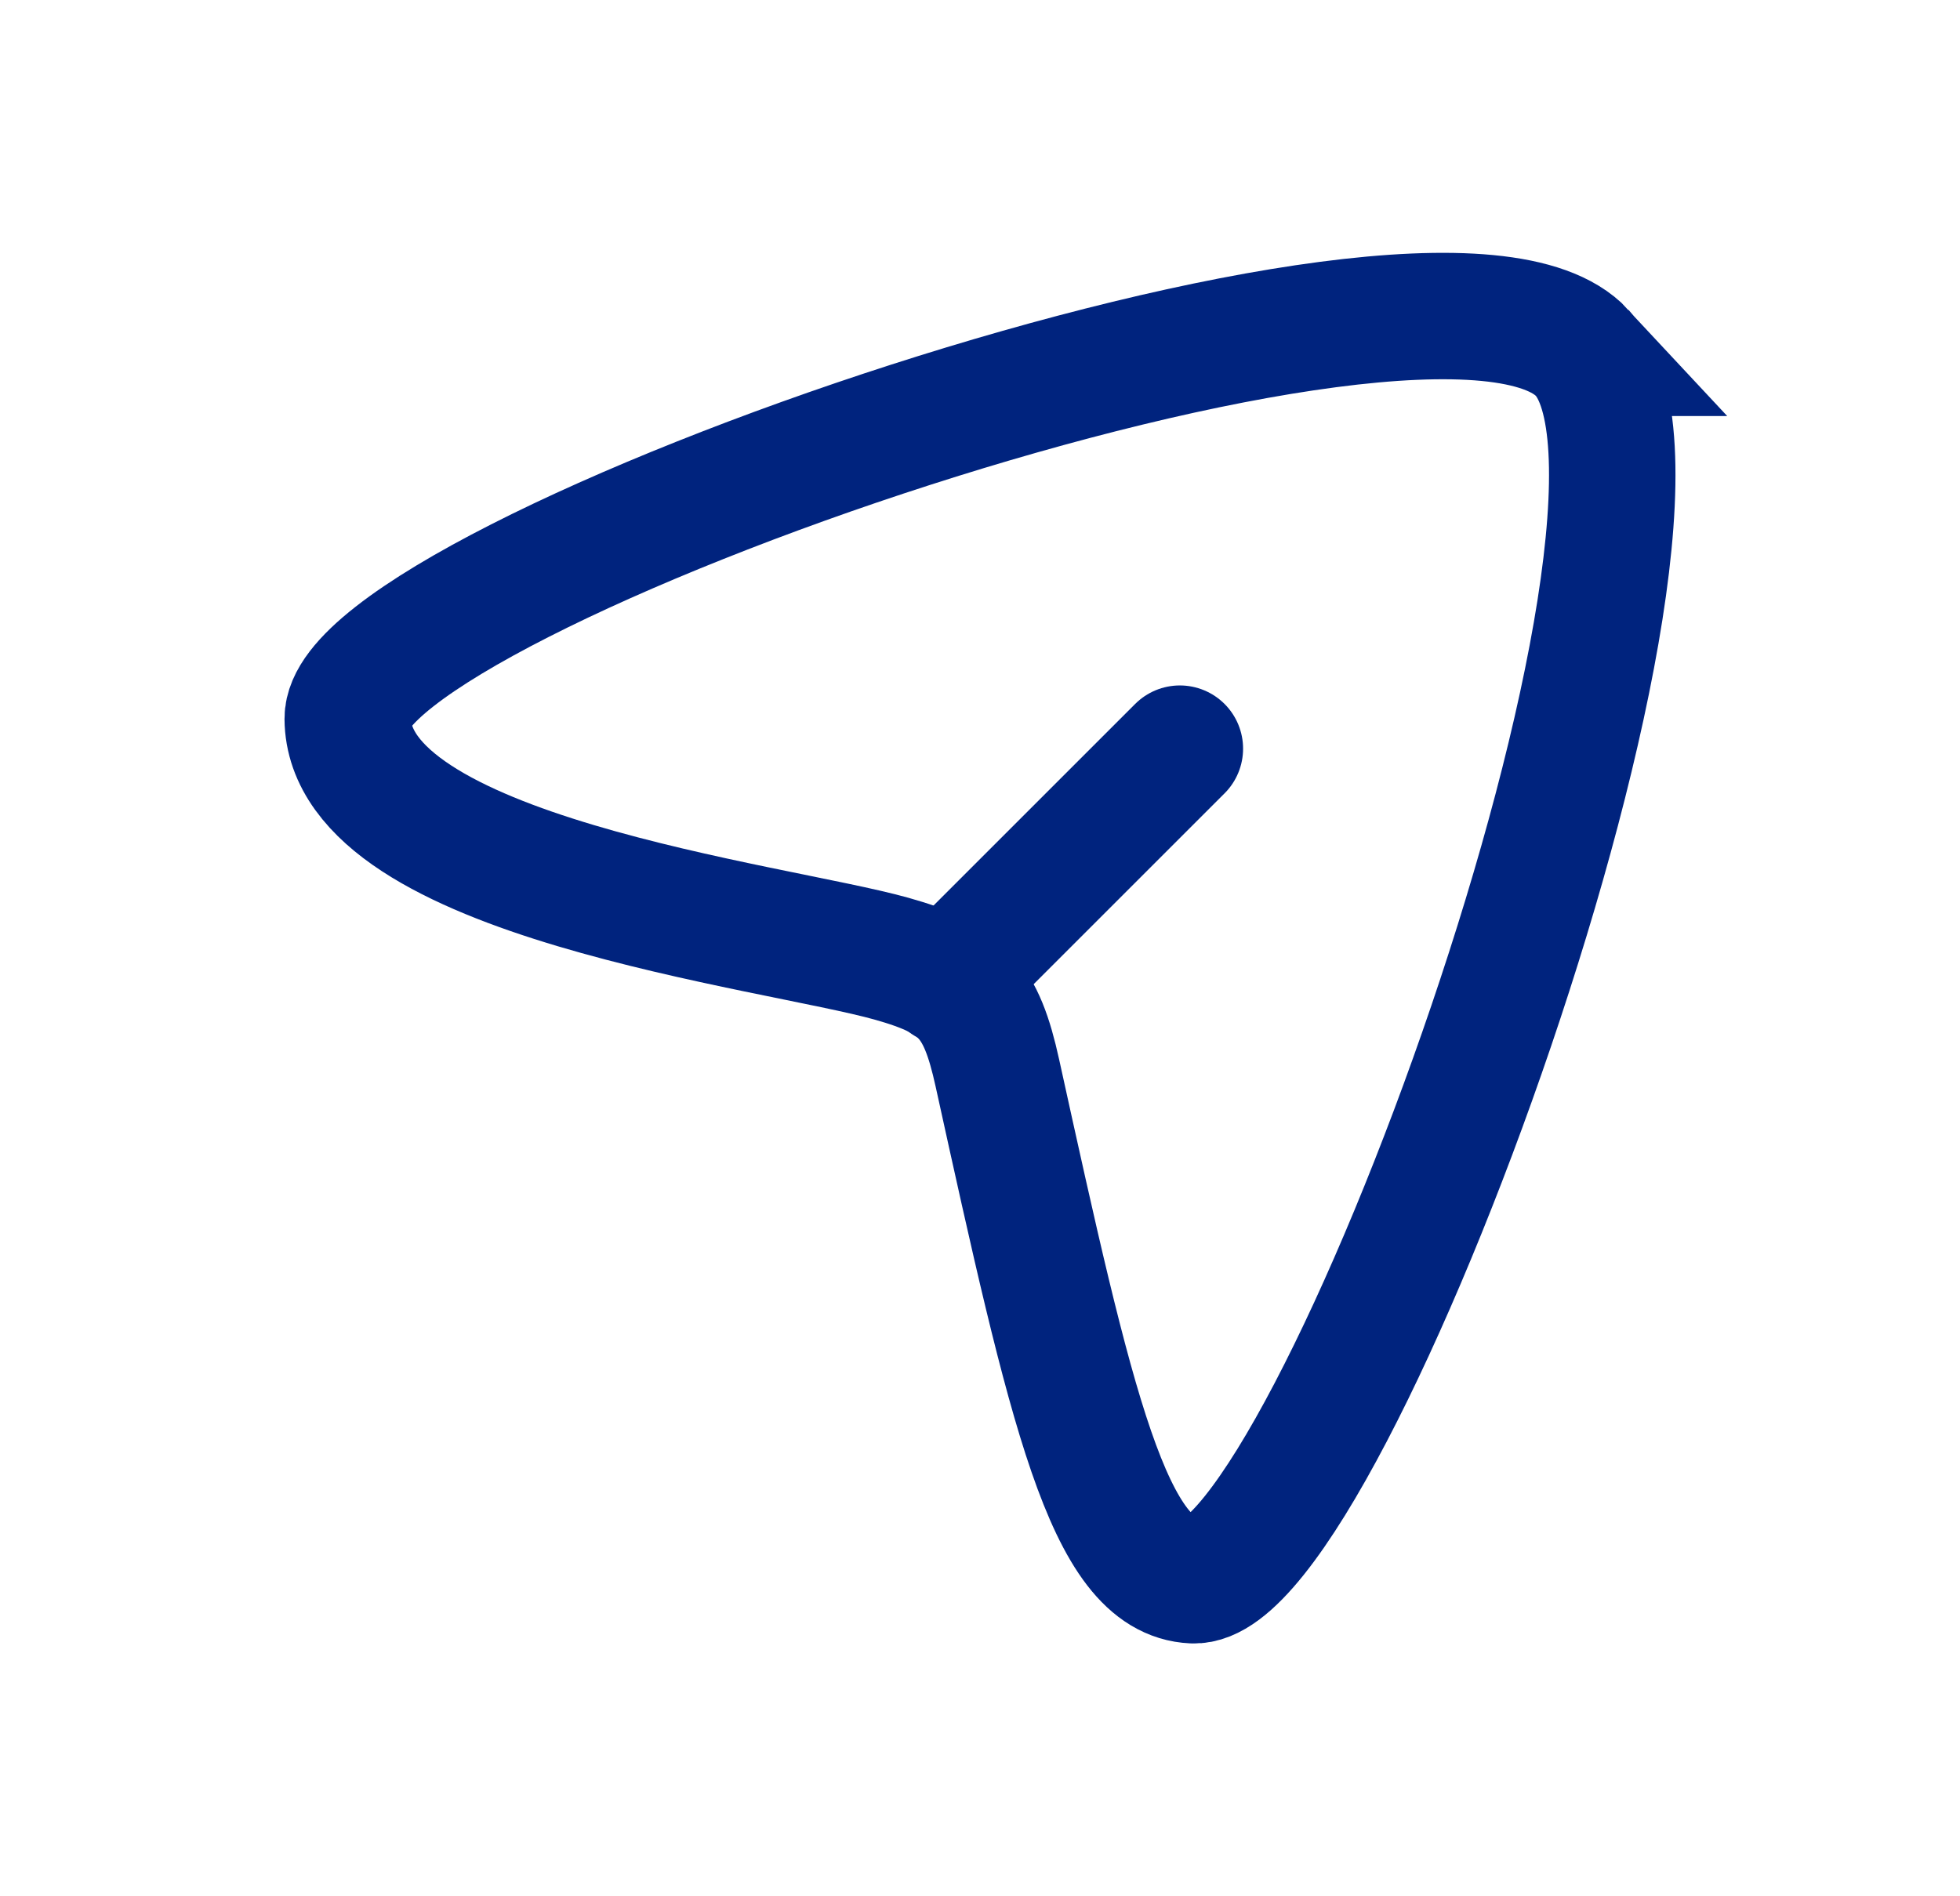 <svg xmlns='http://www.w3.org/2000/svg' width='31' height='30' fill='none'><path stroke='#00237E' stroke-width='2' d='M25.024 5.582C22.73 3.113 5.486 9.162 5.5 11.37c.016 2.504 6.735 3.274 8.597 3.796 1.12.315 1.42.637 1.678 1.81 1.17 5.32 1.757 7.965 3.095 8.024 2.133.094 8.391-17.008 6.154-19.418Z'/><path stroke='#00237E' stroke-linecap='round' stroke-linejoin='round' stroke-width='2' d='m14.977 15.528 3.684-3.684'/></svg>